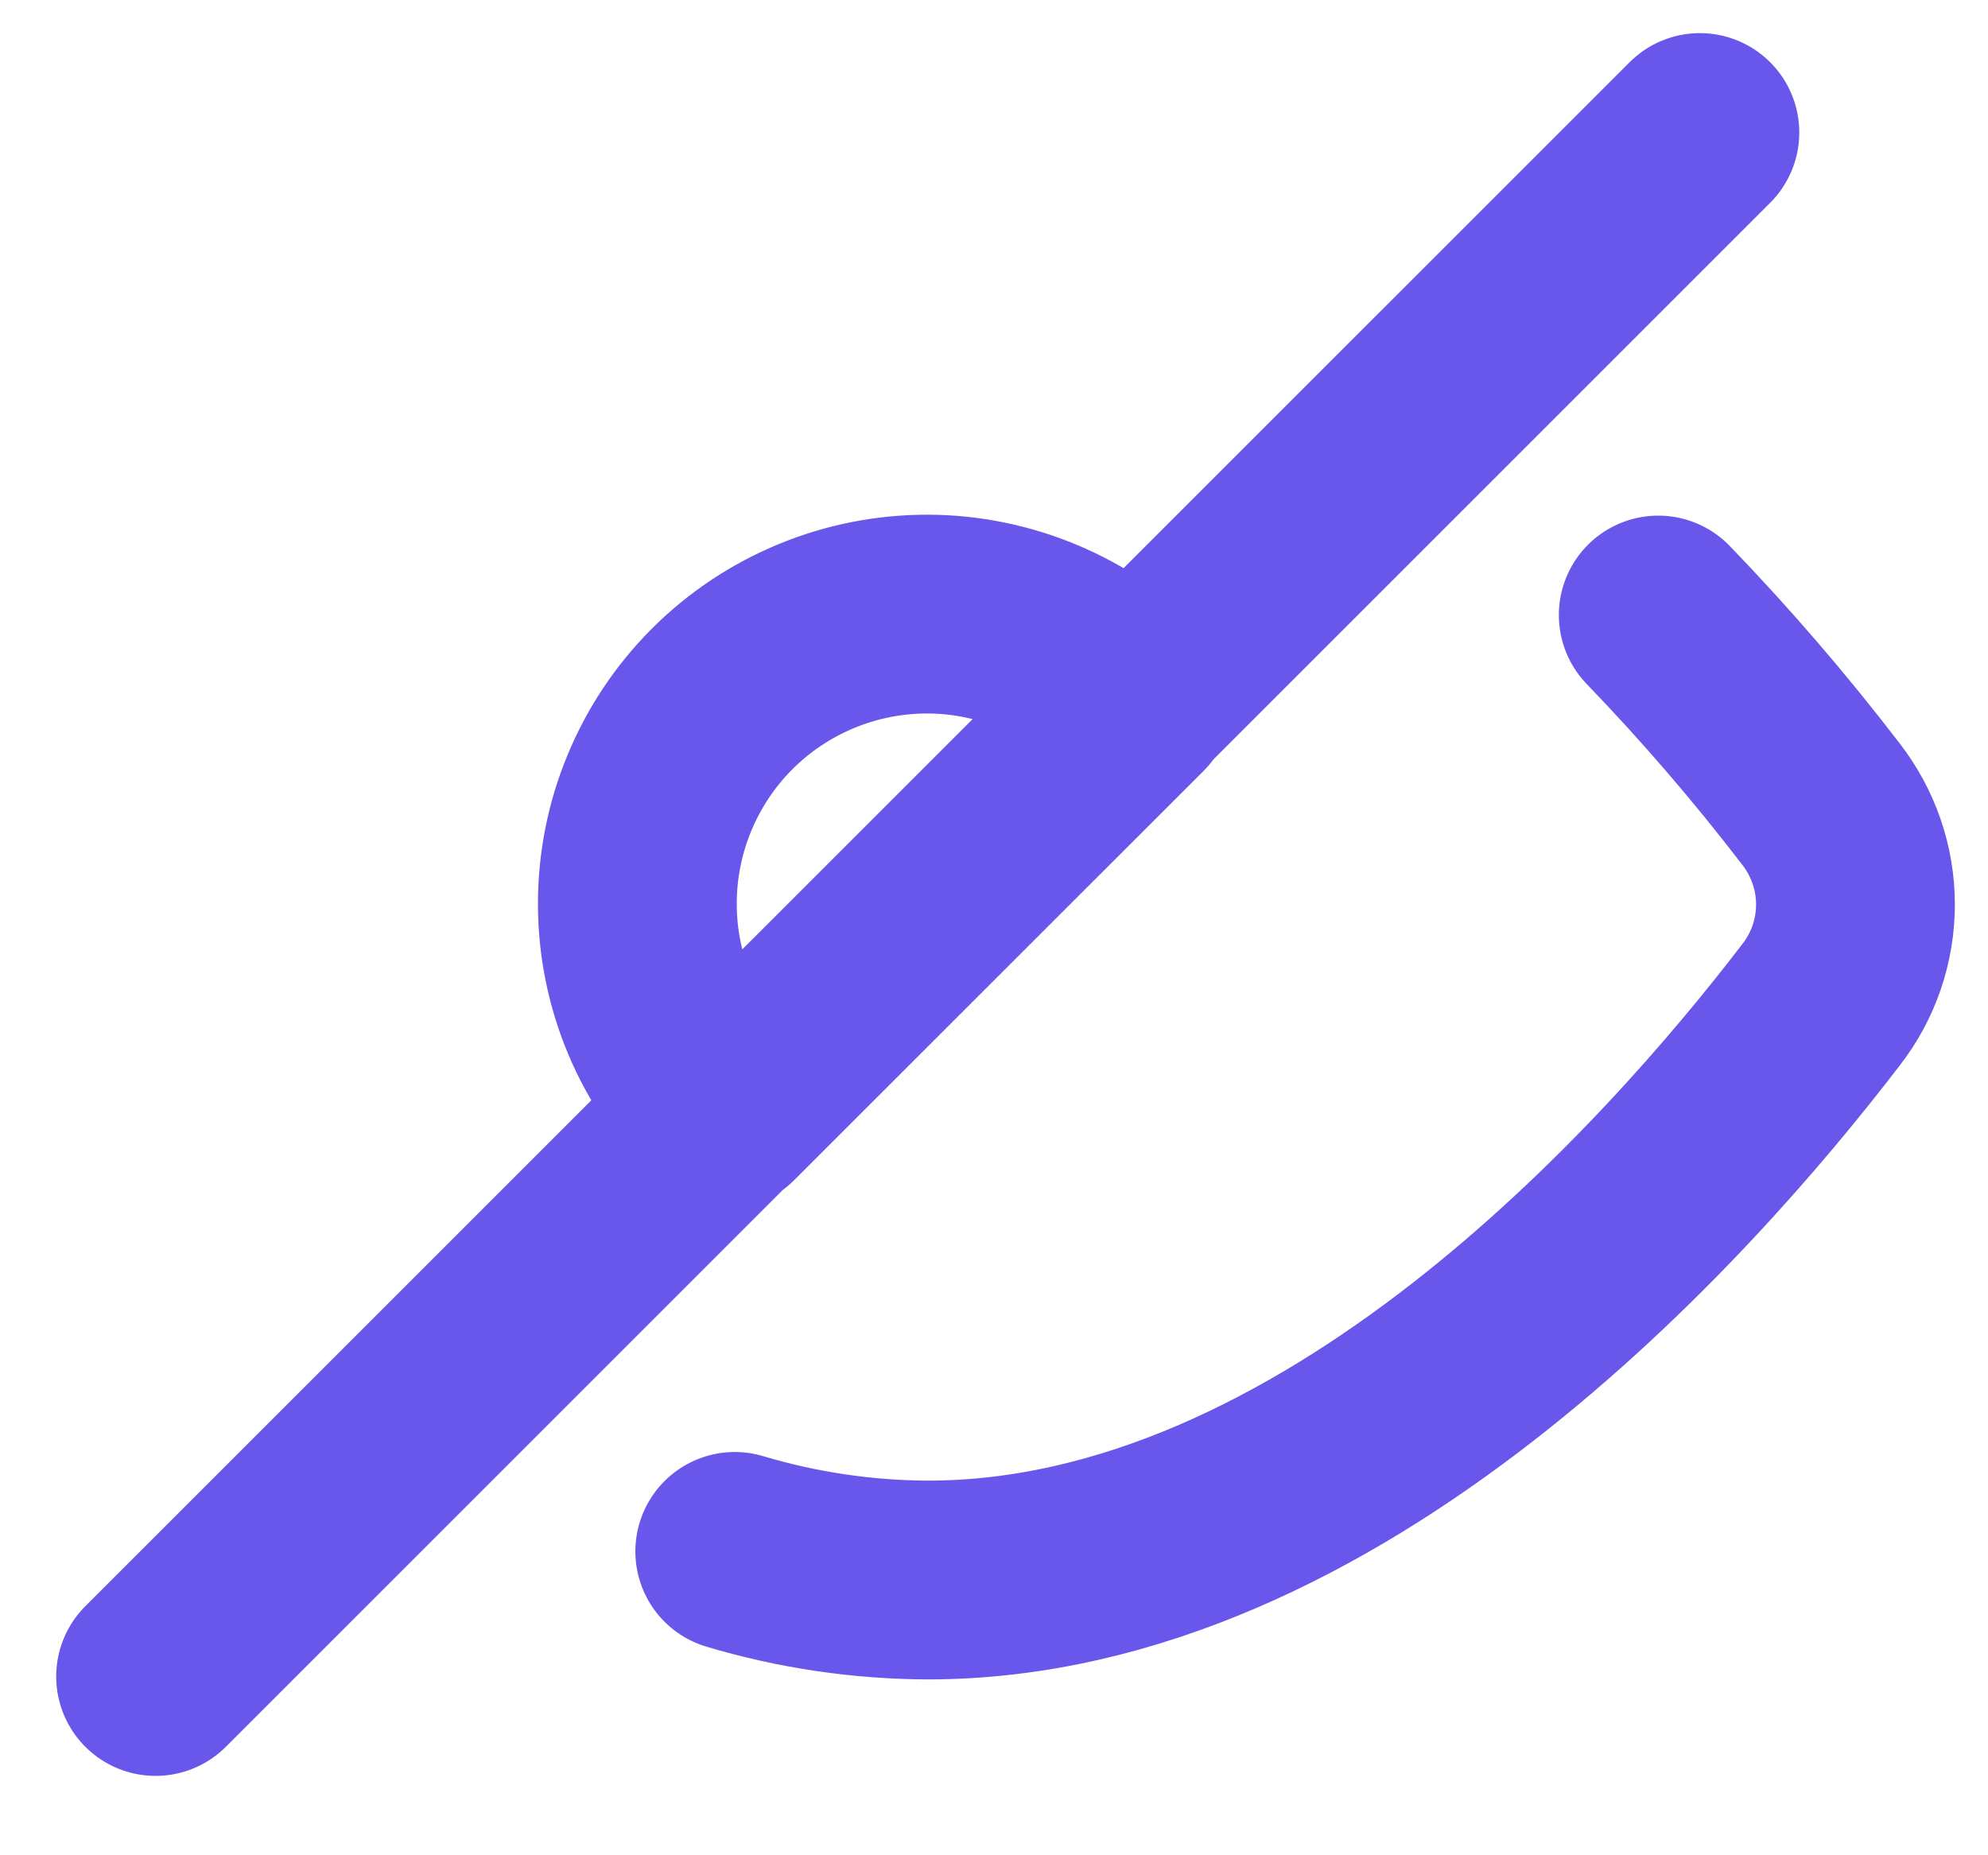 <svg width="15" height="14" viewBox="0 0 15 14" fill="none" xmlns="http://www.w3.org/2000/svg">
<path d="M5.544 11.707C6.016 11.848 6.507 11.921 7 11.923C10.045 11.923 12.654 9.001 13.741 7.581C13.909 7.365 14 7.099 14 6.825C14 6.551 13.908 6.285 13.74 6.068C13.358 5.57 12.948 5.093 12.512 4.641M8.551 5.287C8.349 5.081 8.108 4.918 7.842 4.806C7.576 4.694 7.291 4.635 7.003 4.634C6.714 4.633 6.429 4.689 6.162 4.799C5.895 4.909 5.653 5.07 5.449 5.274C5.245 5.478 5.084 5.72 4.974 5.987C4.864 6.253 4.808 6.539 4.809 6.827C4.81 7.116 4.868 7.401 4.98 7.667C5.092 7.933 5.256 8.174 5.461 8.376L8.551 5.287ZM1.174 12.651L12.826 1L1.174 12.651Z" stroke="#6956EA" stroke-width="1.5" stroke-linecap="round" stroke-linejoin="round"/>
</svg>
